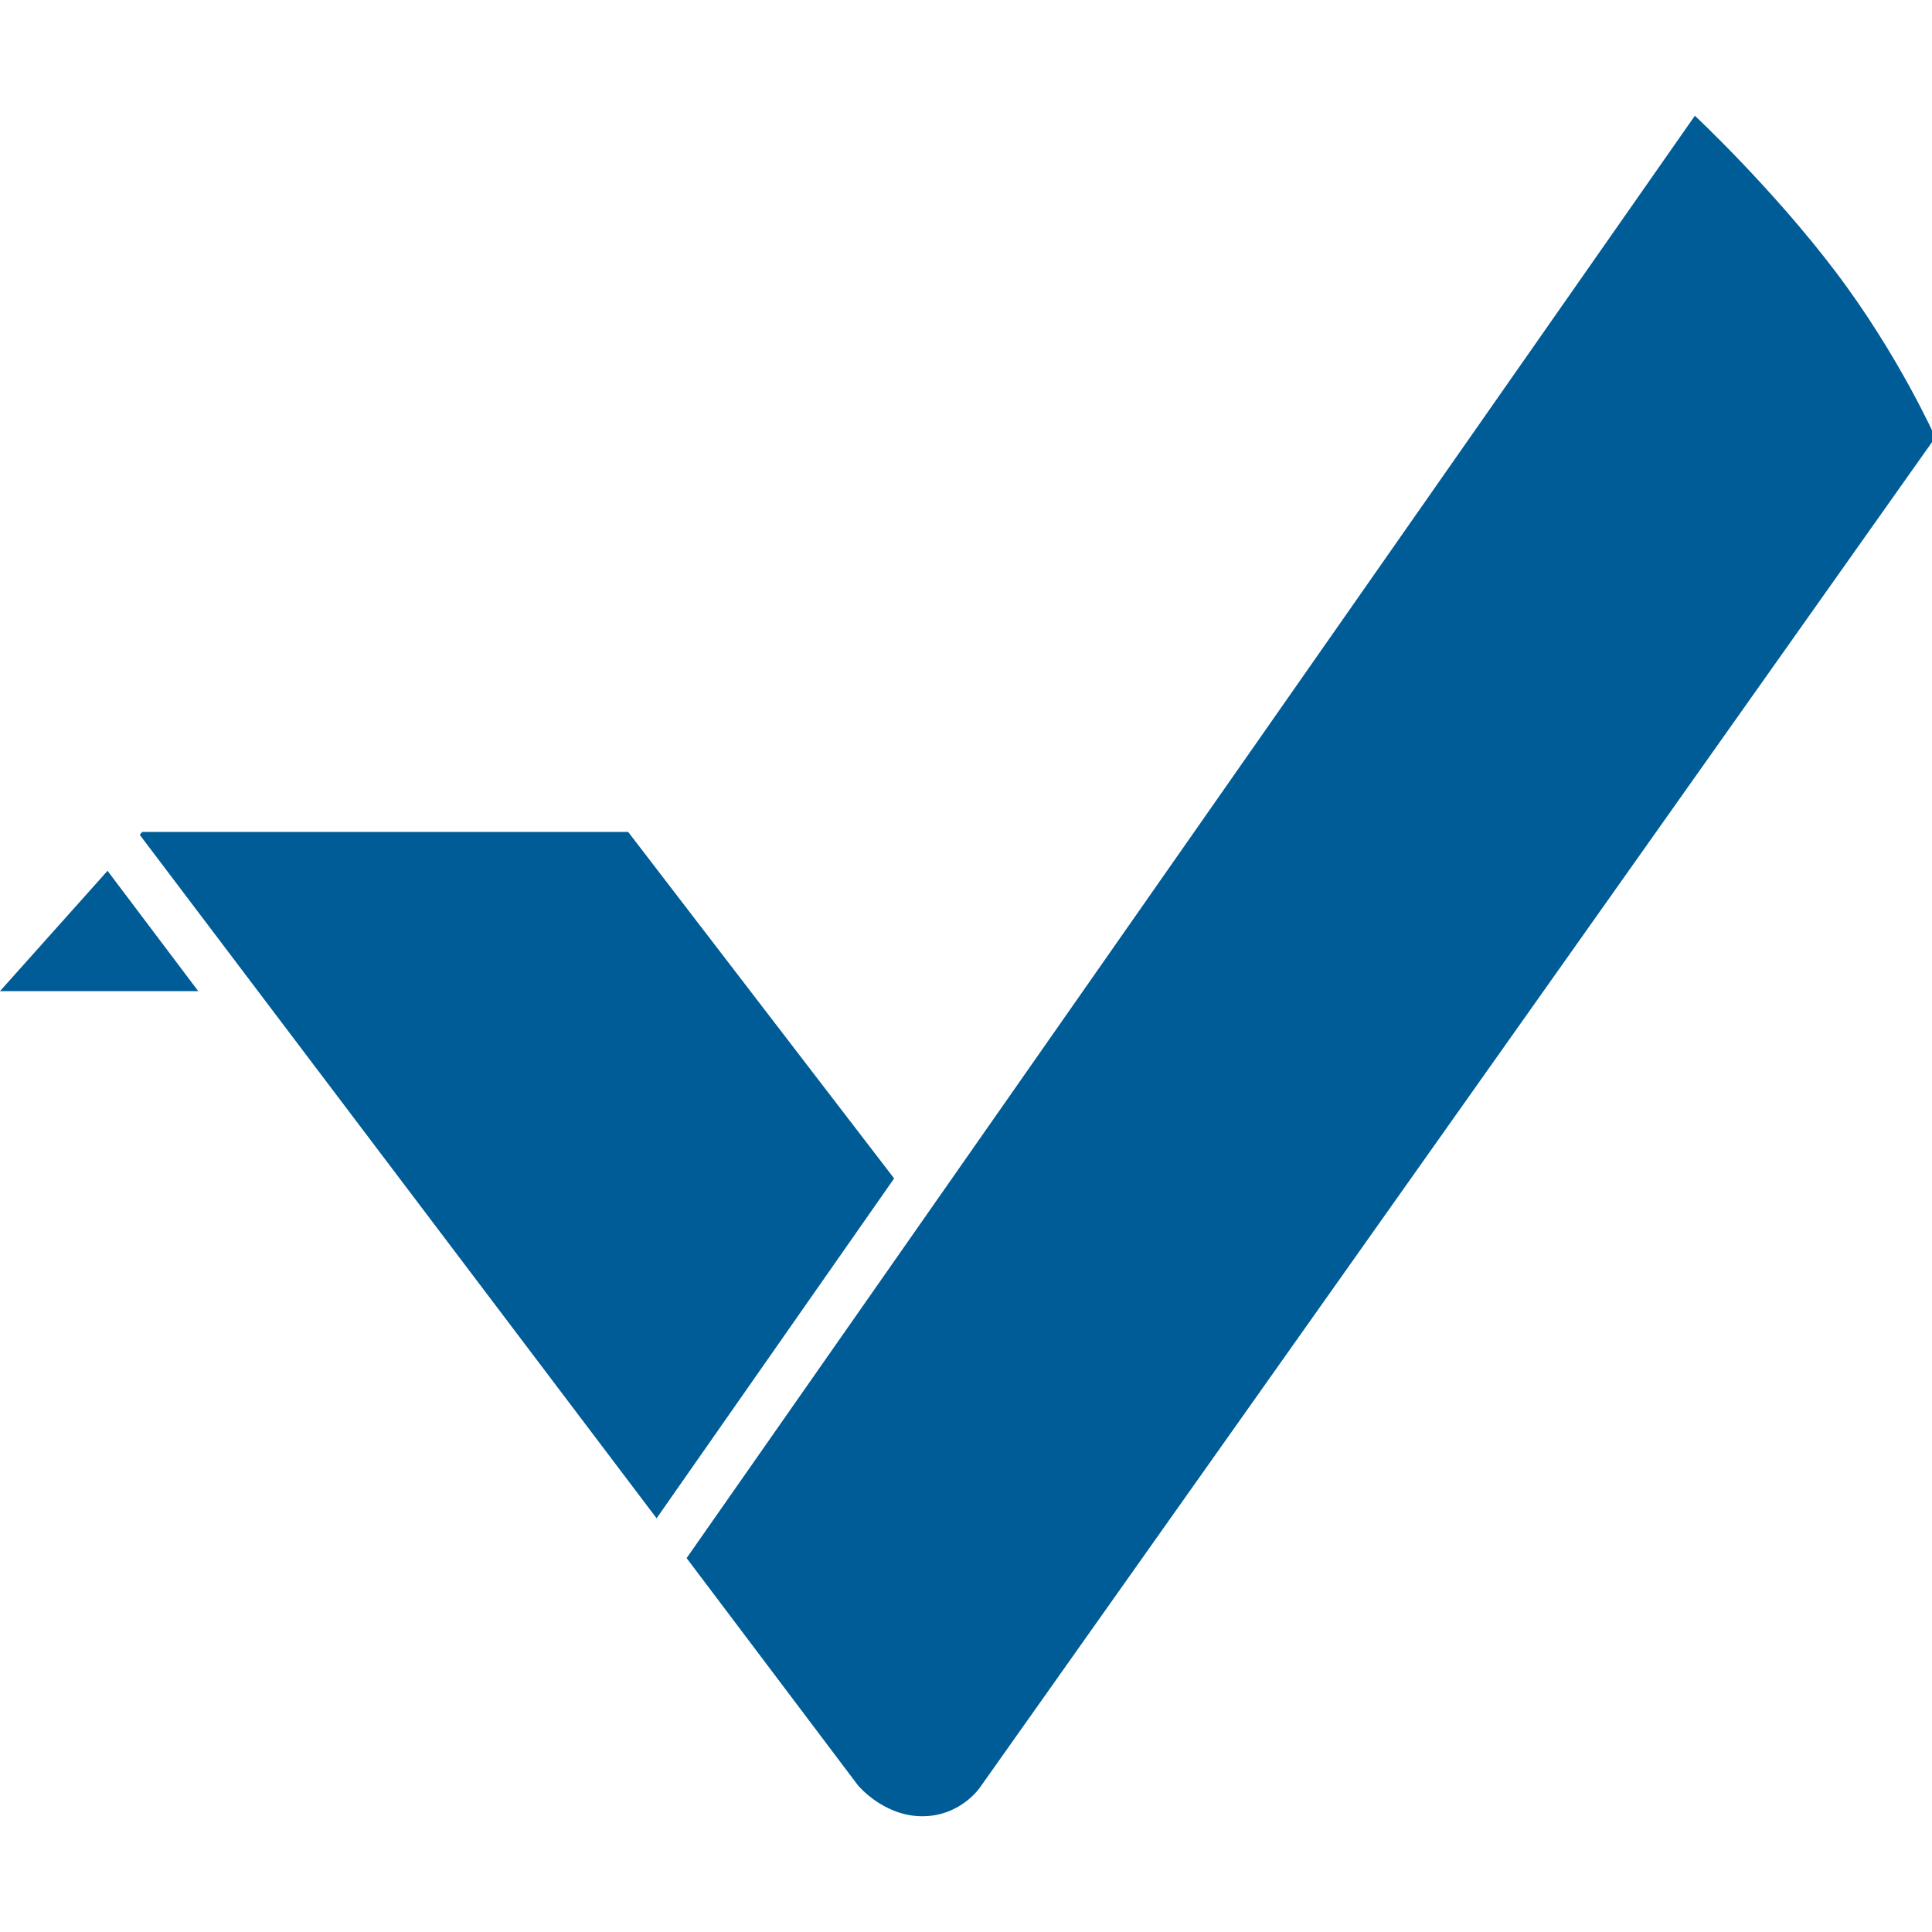 <svg xmlns="http://www.w3.org/2000/svg"  fill="#005c97" viewBox="0 0 226.777 226.777"><path d="M215.439 31.87c-7.453-9.837-16.496-18.284-16.496-18.284L80.594 182.888l20.103 26.661s2.982 3.642 7.554 3.642c4.57 0 6.822-3.444 6.822-3.444L227.166 51.348s-4.274-9.64-11.727-19.478zM77.071 178.217l27.88-39.893-31.215-40.669H16.695l-.295.33zm-64.449-76.001L0 116.337h23.268z"/></svg>